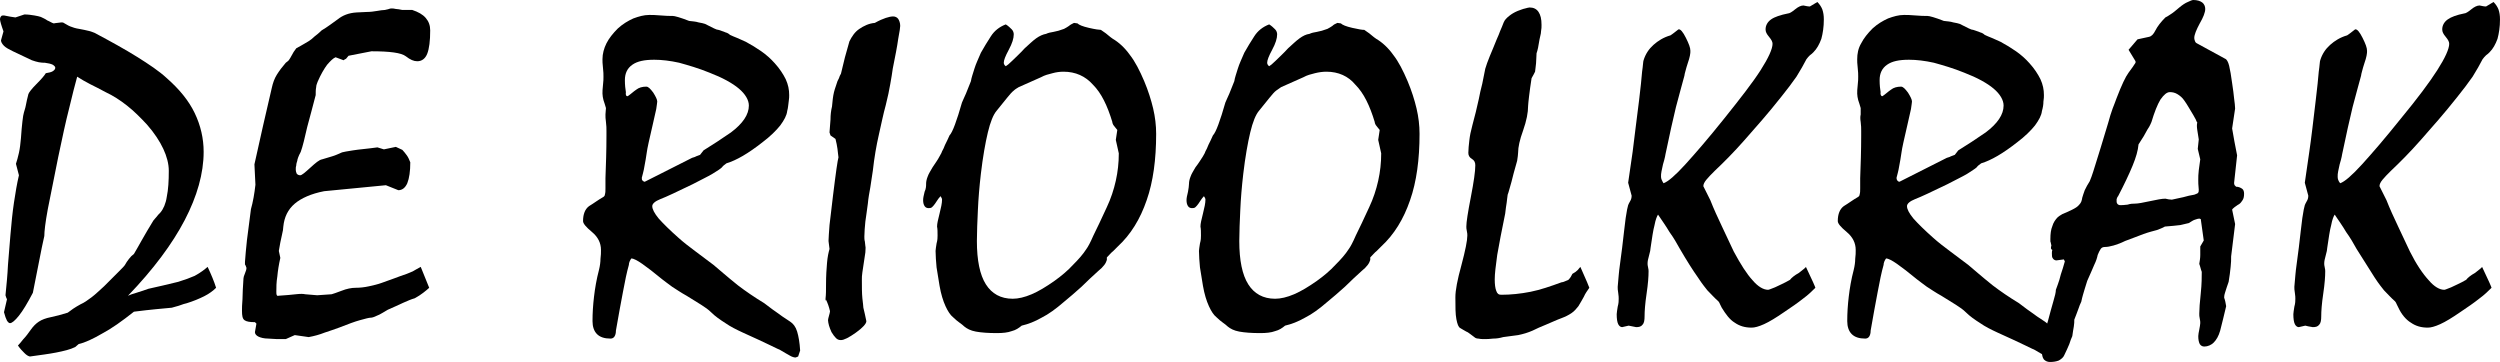 <?xml version="1.0" encoding="utf-8"?>
<!-- Generator: Adobe Illustrator 18.1.1, SVG Export Plug-In . SVG Version: 6.00 Build 0)  -->
<svg version="1.1" id="Layer_1" xmlns="http://www.w3.org/2000/svg" xmlns:xlink="http://www.w3.org/1999/xlink" x="0px" y="0px"
	 viewBox="32.3 247 502.1 72.7" enable-background="new 32.3 247 502.1 72.7" xml:space="preserve">
<g>
	<path d="M74,300.6c0.7,1.5,1.3,2.9,1.7,4.2c-0.6,0.6-1.4,1.2-2.4,1.7s-2.2,1-3.5,1.4c-0.4,0.1-0.8,0.2-1.3,0.4
		c-0.5,0.2-1.1,0.3-1.7,0.5c-0.9,0.1-2,0.2-3.2,0.3s-2.7,0.3-4.4,0.5c-2.4,1.9-4.5,3.4-6.4,4.4c-1.9,1.1-3.4,1.8-4.7,2.1l-0.7,0.6
		c-1,0.5-2.3,0.8-3.8,1.1c-1.5,0.3-3.2,0.5-5.3,0.8c-0.4-0.1-0.7-0.3-1.1-0.7c-0.4-0.4-0.8-0.8-1.3-1.5c0.3-0.3,0.7-0.8,1.1-1.3
		c0.5-0.5,1-1.2,1.5-1.9s1-1.2,1.6-1.6s1.4-0.7,2.4-0.9s2.1-0.5,3.4-0.9c0.3-0.2,0.7-0.5,1.1-0.8c0.5-0.3,0.9-0.6,1.5-0.9
		c0.7-0.3,1.4-0.8,2.2-1.4c0.8-0.6,1.6-1.4,2.5-2.2c1.2-1.2,2.2-2.2,2.9-2.9c0.7-0.7,1.2-1.2,1.3-1.4c0.2-0.4,0.5-0.8,0.8-1.2
		c0.3-0.4,0.6-0.7,1-1c0.4-0.7,1-1.7,1.6-2.8c0.6-1.1,1.4-2.4,2.3-3.9c0.2-0.2,0.3-0.4,0.6-0.7c0.2-0.3,0.5-0.6,0.8-0.9
		c0.6-0.7,1.1-1.8,1.3-3.2c0.3-1.4,0.4-3.2,0.4-5.2c0-1.4-0.4-2.9-1.1-4.4c-0.7-1.5-1.8-3.2-3.3-4.9c-1.3-1.4-2.6-2.7-4-3.8
		c-1.4-1.1-2.8-2-4.3-2.7c-1.1-0.6-2.1-1.1-3.1-1.6c-1-0.5-1.8-1-2.6-1.5c-0.4,1.5-1,3.7-1.6,6.3c-0.7,2.7-1.4,6-2.2,9.8
		c-0.9,4.4-1.6,7.9-2.1,10.5c-0.5,2.7-0.7,4.5-0.7,5.4c-0.2,0.8-0.3,1.5-0.5,2.3l-1.8,9.1c-1.1,2.1-2,3.6-2.8,4.6
		c-0.8,1-1.4,1.5-1.8,1.5c-0.2,0-0.4-0.2-0.6-0.5c-0.2-0.4-0.4-0.9-0.6-1.7l0.6-2.6c-0.1-0.2-0.2-0.4-0.3-0.8c0.2-2,0.4-4,0.5-6.1
		c0.2-2,0.3-4.1,0.5-6.1c0.2-2.3,0.4-4.4,0.7-6.4c0.3-2,0.6-3.8,1-5.5l-0.6-2.3c0.2-0.6,0.4-1.3,0.6-2.2s0.3-1.8,0.4-2.9
		c0.1-1.4,0.2-2.6,0.3-3.4c0.1-0.9,0.2-1.5,0.3-1.8c0.1-0.4,0.3-0.9,0.4-1.5c0.1-0.6,0.3-1.4,0.5-2.2c0.1-0.3,0.6-1,1.6-2
		s1.6-1.7,1.9-2.2c0.6-0.1,1.1-0.2,1.4-0.4c0.3-0.2,0.5-0.4,0.5-0.7c0-0.2-0.2-0.4-0.5-0.6c-0.4-0.2-0.9-0.3-1.6-0.4
		c-0.3,0-0.7,0-1.2-0.1c-0.4-0.1-0.9-0.2-1.4-0.4l-3.8-1.8c-0.8-0.4-1.4-0.7-1.8-1.1s-0.6-0.8-0.6-1.1c0.2-0.6,0.3-1.2,0.5-1.8
		c-0.2-0.6-0.4-1.1-0.5-1.5c-0.1-0.4-0.2-0.7-0.2-0.9c0-0.3,0.1-0.5,0.2-0.6c0.1-0.2,0.3-0.2,0.6-0.2c0.9,0.2,1.6,0.3,2.3,0.4
		c0.3-0.1,0.6-0.2,0.9-0.3s0.6-0.2,0.9-0.3c0.7,0,1.4,0.1,2,0.2c0.6,0.1,1,0.2,1.3,0.3c0.4,0.2,0.9,0.4,1.3,0.7
		c0.5,0.2,0.9,0.5,1.3,0.6c0.4-0.1,0.9-0.1,1.5-0.2c0.2,0,0.4,0,0.5,0.1c0.4,0.2,0.8,0.5,1.3,0.7s1.1,0.4,1.8,0.5s1.4,0.3,1.9,0.4
		s0.9,0.3,1.2,0.4c3.2,1.7,6.1,3.3,8.5,4.8c2.4,1.5,4.5,2.9,6,4.3c2.5,2.2,4.4,4.5,5.6,7c1.2,2.5,1.8,5.1,1.8,7.8
		c0,4.3-1.3,8.9-3.8,13.7c-2.5,4.8-6.3,9.9-11.4,15.2c0.4-0.2,1-0.4,1.7-0.6c0.7-0.2,1.5-0.5,2.4-0.8c1.9-0.4,3.9-0.9,6-1.4
		c1.3-0.4,2.4-0.8,3.3-1.2C72.7,301.7,73.4,301.1,74,300.6z"/>
	<path d="M116.8,300.6l1.7,4.2c-0.3,0.3-0.7,0.6-1.2,1c-0.5,0.4-1,0.7-1.7,1.1c-0.7,0.2-1.4,0.5-2.3,0.9s-1.9,0.9-3.1,1.4
		c-0.9,0.5-1.6,1-2.2,1.2c-0.6,0.3-1,0.4-1.2,0.4c-0.4,0-1.1,0.2-2.2,0.5s-2.4,0.8-4.2,1.5c-0.9,0.3-1.9,0.7-2.9,1
		c-1,0.4-2.1,0.7-3.2,0.9l-2.8-0.4l-1.8,0.8c-0.6,0-1.2,0-1.8,0c-0.6,0-1.2-0.1-1.7-0.1c-0.9,0-1.6-0.2-2-0.4s-0.7-0.5-0.7-0.9
		l0.3-1.7l-0.3-0.3c-1,0-1.7-0.1-2.1-0.4c-0.4-0.3-0.5-0.9-0.5-1.9c0-0.5,0-1.2,0.1-2.3c0-1.1,0.1-2.5,0.2-4.2c0-0.2,0.1-0.5,0.3-1
		c0.2-0.5,0.3-0.8,0.3-1.1c-0.1-0.3-0.2-0.6-0.3-0.7c0-0.2,0-0.4,0-0.5c0.1-1.2,0.2-2.7,0.4-4.4c0.2-1.7,0.5-3.8,0.8-6.2
		c0.4-1.4,0.7-3.1,0.9-4.9c-0.1-1.4-0.1-2.7-0.2-4.1c1.1-5.1,2.3-10.2,3.5-15.4c0.2-0.9,0.5-1.8,1-2.6c0.5-0.8,1.1-1.6,1.8-2.4
		c0.3-0.2,0.5-0.4,0.6-0.5c0.2-0.3,0.4-0.6,0.6-1c0.2-0.4,0.5-0.9,0.9-1.4c0.2-0.1,0.5-0.3,0.9-0.5c0.4-0.2,1-0.6,1.7-1
		c0.3-0.2,0.7-0.5,1.1-0.9c0.4-0.3,0.9-0.7,1.4-1.2c1.2-0.7,2.2-1.5,3.2-2.2c1-0.8,2.2-1.3,3.8-1.4c0.7,0,1.4-0.1,2.1-0.1
		c0.7,0,1.4-0.1,2-0.2c0.6-0.1,1.2-0.2,1.6-0.2c0.3-0.1,0.6-0.1,0.8-0.2c0.2-0.1,0.4-0.1,0.6-0.1c0.2,0,0.4,0,0.8,0.1
		c0.3,0,0.8,0.1,1.3,0.2c0.4,0,0.8,0,1.1,0c0.3,0,0.6,0,0.9,0c1.2,0.4,2.1,0.9,2.7,1.6c0.6,0.7,0.9,1.5,0.9,2.5
		c0,2.1-0.2,3.7-0.6,4.7c-0.4,1-1.1,1.5-2,1.5c-0.7,0-1.4-0.3-2.3-1c-0.9-0.7-3.2-1-6.9-1c-1.6,0.3-3.1,0.6-4.6,0.9
		c-0.2,0.2-0.3,0.4-0.5,0.6c-0.2,0.1-0.4,0.2-0.5,0.3l-1.6-0.6c-0.5,0.2-1,0.7-1.7,1.5c-0.6,0.8-1.3,2-1.9,3.4
		c-0.1,0.3-0.3,0.7-0.3,1.1c-0.1,0.5-0.1,1-0.1,1.6c-0.6,2.2-1.1,4.3-1.7,6.4c-0.5,2.2-0.9,3.9-1.3,5c-0.5,0.9-0.7,1.6-0.7,1.8
		c-0.1,0.3-0.2,0.6-0.2,0.9c-0.1,0.3-0.1,0.5-0.1,0.8c0,0.4,0.1,0.7,0.2,0.9c0.2,0.2,0.4,0.3,0.7,0.3c0.3,0,0.9-0.5,2-1.5
		c1.1-1,1.8-1.6,2.4-1.7c0.6-0.2,1.3-0.4,2-0.6c0.7-0.2,1.3-0.5,2-0.8c0.3-0.1,1-0.2,2.2-0.4c1.2-0.2,2.8-0.3,4.9-0.6l1.3,0.4
		l2.4-0.5l1.3,0.6c0.3,0.3,0.6,0.7,0.9,1.1s0.5,0.9,0.7,1.4c0,1.8-0.2,3.2-0.6,4.2c-0.4,0.9-1,1.4-1.8,1.4l-2.5-1
		c-2.1,0.2-4.1,0.4-6.2,0.6c-2,0.2-4.1,0.4-6.2,0.6c-2.6,0.5-4.6,1.4-5.9,2.5c-1.4,1.2-2.1,2.7-2.3,4.6c0,0.4-0.1,1-0.3,1.8
		c-0.2,0.8-0.4,1.9-0.6,3.1l0.3,1.4c-0.3,1.3-0.5,2.6-0.6,3.7c-0.2,1.2-0.2,2.2-0.2,3.1c0,0.3,0,0.5,0.1,0.7
		c0.1,0.1,0.2,0.2,0.3,0.1c1.5-0.1,2.7-0.2,3.5-0.3c0.9-0.1,1.5-0.1,1.9,0c0.8,0.1,1.6,0.1,2.4,0.2l2.9-0.2c0.3-0.1,1-0.3,2-0.7
		s2-0.6,2.8-0.6c0.9,0,1.8-0.1,2.7-0.3c0.9-0.2,1.8-0.4,2.6-0.7c0.8-0.3,1.7-0.6,2.5-0.9c0.8-0.3,1.6-0.6,2.5-0.9
		c0.3-0.1,0.7-0.3,1.2-0.5C115.5,301.3,116.1,301,116.8,300.6z"/>
	<path d="M158.4,266.3c0.6-0.4,1.1-0.9,1.7-1.3c0.5-0.4,1.2-0.6,2-0.6c0.4,0,0.8,0.4,1.4,1.2c0.5,0.8,0.8,1.4,0.8,1.8
		c0,0.2-0.1,0.7-0.2,1.5c-0.2,0.8-0.4,1.8-0.7,3.1c-0.7,3-1.1,4.8-1.2,5.6c-0.1,0.8-0.3,1.9-0.6,3.5c-0.1,0.4-0.2,0.9-0.4,1.6
		c0,0.3,0,0.5,0.2,0.6c0.1,0.1,0.2,0.2,0.4,0.2c6.1-3.1,9.3-4.7,9.5-4.8s0.5-0.1,0.8-0.3c0.3-0.1,0.5-0.2,0.8-0.3l0.7-0.9
		c1.8-1.1,3.6-2.3,5.5-3.6c1.2-0.9,2.1-1.8,2.7-2.7c0.6-0.9,0.9-1.8,0.9-2.7c0-1.1-0.7-2.3-2-3.4c-1.3-1.1-3.3-2.2-5.9-3.2
		c-2.2-0.9-4.3-1.5-6.1-2c-1.8-0.4-3.5-0.6-5-0.6c-2,0-3.4,0.3-4.4,1c-1,0.7-1.5,1.7-1.5,3.1c0,1,0.1,1.8,0.2,2.4
		C157.9,266.1,158.1,266.4,158.4,266.3z M163.3,288.4c0,0.6,0.4,1.4,1.3,2.5c0.9,1,2.2,2.3,3.9,3.8c1.1,1,2.3,1.9,3.5,2.8
		c1.2,0.9,2.4,1.8,3.6,2.7c0.5,0.4,1.2,1,2,1.7c0.8,0.7,1.8,1.5,2.9,2.4c0.8,0.6,1.6,1.2,2.5,1.8s1.8,1.2,2.8,1.8
		c0.7,0.5,1.4,1.1,2.3,1.7c0.8,0.6,1.8,1.3,2.9,2c0.6,0.4,1.1,1,1.4,2c0.3,1,0.5,2.2,0.6,3.8l-0.4,1.2l-0.5,0.2
		c-0.3,0-0.7-0.1-1.2-0.4c-0.5-0.3-1.1-0.6-1.9-1.1c-0.2-0.1-0.9-0.4-2.1-1c-1.2-0.6-3-1.4-5.4-2.5c-1.3-0.6-2.5-1.2-3.5-1.9
		c-1.1-0.7-2.1-1.4-2.9-2.2c-0.5-0.5-1.2-1-2-1.5c-0.8-0.5-1.8-1.1-2.9-1.8c-1.1-0.6-2.1-1.3-2.9-1.8c-0.8-0.6-1.5-1.1-2-1.5
		c-1.7-1.4-3-2.4-4-3.1c-1-0.7-1.8-1.1-2.2-1.1c-0.3,0.4-0.5,0.9-0.5,1.3c-0.4,1.4-0.8,3.3-1.2,5.5c-0.4,2.2-0.9,4.7-1.4,7.7
		c0,0.5-0.1,0.9-0.3,1.2s-0.5,0.4-0.8,0.4c-1.2,0-2.1-0.3-2.7-0.9c-0.6-0.6-0.9-1.5-0.9-2.6c0-1.6,0.1-3.2,0.3-4.9
		c0.2-1.7,0.5-3.5,1-5.4c0.2-0.8,0.3-1.6,0.3-2.2c0.1-0.7,0.1-1.3,0.1-1.8c0-1.4-0.6-2.6-1.8-3.6c-1.2-1-1.8-1.7-1.8-2.2
		c0-0.7,0.1-1.3,0.3-1.8s0.5-0.9,0.9-1.2c1-0.6,1.9-1.3,2.8-1.8c0.2-0.1,0.4-0.3,0.4-0.6c0.1-0.3,0.1-0.7,0.1-1.2c0-0.3,0-0.6,0-1
		s0-0.7,0-1c0.1-2.7,0.2-5.6,0.2-8.5c0-0.2,0-0.6,0-1c0-0.5,0-1.1-0.1-1.8c-0.1-0.6-0.1-1.1-0.1-1.5c0-0.5,0.1-0.9,0.1-1.3
		c-0.2-0.6-0.3-1.1-0.5-1.6c-0.1-0.4-0.2-0.9-0.2-1.3s0-0.9,0.1-1.7c0.1-0.8,0.1-1.3,0.1-1.7s0-1-0.1-1.8c-0.1-0.8-0.1-1.3-0.1-1.7
		c0-1.1,0.3-2.2,0.8-3.2c0.5-1,1.3-2,2.3-3c1-0.9,2-1.5,3.1-2c1.1-0.4,2.1-0.7,3.2-0.7c0.5,0,1.3,0,2.3,0.1s1.8,0.1,2.4,0.1
		c0.4,0,1.5,0.3,3.3,1c0.7,0.1,1.3,0.1,1.9,0.3c0.6,0.1,1,0.2,1.3,0.3c0.8,0.4,1.4,0.7,1.8,0.9c0.4,0.2,0.7,0.3,0.9,0.3
		c0.5,0.2,1,0.3,1.4,0.5c0.4,0.1,0.7,0.3,0.9,0.5c0.4,0.2,0.9,0.4,1.4,0.6c0.5,0.2,1.1,0.5,1.8,0.8c1.1,0.6,2.1,1.2,3.1,1.9
		c1,0.7,1.9,1.5,2.7,2.4c1,1.1,1.7,2.2,2.2,3.2c0.5,1.1,0.7,2.1,0.7,3.2c0,0.3,0,0.7-0.1,1.3c-0.1,0.6-0.1,1.2-0.3,1.9
		c-0.1,0.9-0.6,1.8-1.4,2.9c-0.8,1-2,2.2-3.6,3.4c-1.4,1.1-2.7,2-3.9,2.7c-1.2,0.7-2.3,1.2-3.3,1.5c-0.4,0.3-0.7,0.5-0.9,0.8
		c-0.3,0.3-0.9,0.7-1.9,1.3c-1,0.6-2.3,1.2-4,2.1c-3.1,1.5-5.2,2.5-6.5,3C163.9,287.4,163.3,287.9,163.3,288.4z"/>
	<path d="M198.2,304.1c0-1.7,0.1-3.2,0.2-4.3c0.1-1.2,0.3-2.1,0.5-2.8c-0.1-0.5-0.1-1.1-0.2-1.6c0-0.6,0.1-1.7,0.2-3.2
		c0.2-1.5,0.4-3.5,0.7-5.9c0.3-2.3,0.5-4.1,0.7-5.4c0.2-1.3,0.3-2,0.4-2.3c-0.1-0.5-0.1-1.1-0.2-1.7c-0.1-0.6-0.2-1.3-0.4-2l-1-0.7
		l-0.2-0.6c0.1-0.9,0.1-1.7,0.2-2.6c0-0.9,0.1-1.8,0.3-2.6c0.1-1.1,0.2-2.1,0.4-2.9c0.2-0.8,0.5-1.5,0.7-2.2
		c0.1-0.2,0.2-0.4,0.3-0.6c0.1-0.3,0.2-0.6,0.4-0.9c0.3-1.1,0.5-2.2,0.8-3.3c0.3-1.1,0.6-2.2,0.9-3.2c0.5-1,1.1-1.9,2-2.5
		c0.9-0.6,1.9-1.1,3.1-1.2c0.9-0.5,1.6-0.8,2.2-1c0.6-0.2,1.1-0.3,1.5-0.3c0.4,0,0.8,0.2,1,0.5c0.2,0.3,0.4,0.8,0.4,1.4
		c0,0.2-0.1,1.1-0.4,2.6c-0.2,1.5-0.6,3.5-1.1,6c-0.1,0.9-0.3,1.9-0.5,3.1c-0.2,1.2-0.5,2.6-0.9,4.2c-0.5,1.8-0.9,3.8-1.4,6
		c-0.5,2.2-0.9,4.5-1.2,7.2c-0.2,1.1-0.3,2.2-0.5,3.3c-0.2,1.1-0.4,2.2-0.5,3.3c-0.2,1.3-0.3,2.4-0.5,3.6c-0.1,1.1-0.2,2.1-0.2,3
		c0,0.3,0,0.7,0.1,1c0,0.3,0.1,0.6,0.1,0.9c0.1,0.3,0,0.8,0,1.3c-0.1,0.6-0.2,1.2-0.3,2c-0.1,0.7-0.2,1.4-0.3,2
		c-0.1,0.6-0.1,1.1-0.1,1.4c0,1.6,0,2.8,0.1,3.8c0.1,1,0.2,1.6,0.2,1.9c0.2,0.8,0.4,1.7,0.6,2.7c0,0.5-0.7,1.3-2.1,2.3
		c-1.4,1-2.4,1.5-3,1.5c-0.4,0-0.7-0.1-1-0.4s-0.6-0.7-0.9-1.2c-0.2-0.5-0.4-0.9-0.5-1.3c-0.1-0.4-0.2-0.8-0.2-1.1
		c0-0.2,0.1-0.5,0.2-0.9c0.1-0.4,0.2-0.7,0.2-0.9c-0.2-0.9-0.5-1.7-0.8-2.3c-0.1,0.3-0.1,0.2-0.1-0.2
		C198.2,306.1,198.2,305.3,198.2,304.1z"/>
	<path d="M245.9,261.4c-0.7,0-1.5,0.1-2.2,0.3c-0.8,0.2-1.6,0.4-2.3,0.8l-4.5,2c-0.3,0.2-0.7,0.4-1,0.7c-0.4,0.3-0.8,0.8-1.3,1.4
		l-2.1,2.6c-0.7,0.8-1.3,2.3-1.8,4.4c-0.5,2.1-1,4.9-1.4,8.3c-0.3,2.6-0.5,5-0.6,7.3c-0.1,2.3-0.2,4.3-0.2,6.2
		c0,3.9,0.6,6.8,1.8,8.7c1.2,1.9,3,2.9,5.4,2.9c1.1,0,2.4-0.3,3.8-0.9c1.4-0.6,2.9-1.5,4.6-2.7c1.4-1,2.7-2.1,3.7-3.2
		c1.1-1.1,2-2.1,2.7-3.2c0.3-0.4,0.8-1.3,1.4-2.7c0.7-1.4,1.6-3.3,2.7-5.7c0.8-1.7,1.4-3.5,1.8-5.3c0.4-1.8,0.6-3.6,0.6-5.5
		c-0.2-0.9-0.4-1.8-0.6-2.7l0.3-2c-0.3-0.4-0.6-0.7-0.8-1c-0.1-0.2-0.2-0.4-0.2-0.6c-1-3.3-2.2-5.8-3.9-7.5
		C250.3,262.3,248.3,261.4,245.9,261.4z M218.3,283.9c0-0.4,0.1-0.9,0.3-1.4c0.2-0.6,0.6-1.2,1-1.9c0.6-0.9,1.1-1.6,1.4-2.2
		c0.3-0.5,0.5-0.9,0.5-1c0.2-0.3,0.4-0.8,0.6-1.3c0.3-0.6,0.6-1.2,0.9-1.9c0.3-0.3,0.7-1.1,1.1-2.2c0.4-1.1,0.9-2.6,1.4-4.4
		c0.2-0.5,0.5-1.1,0.8-1.8c0.3-0.7,0.6-1.5,1-2.5c0.1-0.7,0.4-1.5,0.7-2.5s0.8-2,1.3-3.2c0.6-1.1,1.3-2.2,2-3.3
		c0.7-1.1,1.7-1.9,3-2.4c0.5,0.3,0.9,0.7,1.2,1c0.3,0.3,0.4,0.7,0.4,1c0,0.8-0.3,1.8-1,3.1c-0.7,1.3-1,2.1-1,2.6
		c0,0.2,0.1,0.5,0.4,0.7c0.2-0.1,0.7-0.5,1.3-1.1c0.6-0.6,1.5-1.4,2.5-2.5c0.9-0.8,1.6-1.5,2.3-2c0.7-0.5,1.4-0.8,2-0.9
		c0.4-0.2,0.9-0.3,1.5-0.4s1.3-0.3,2.1-0.6c0.4-0.2,0.7-0.4,1-0.6c0.2-0.2,0.6-0.4,1-0.6l0.7,0.1c0.3,0.3,1,0.6,2.3,0.9
		c1.3,0.3,2.1,0.4,2.4,0.4c0.3,0.2,0.6,0.4,1,0.7c0.4,0.3,0.8,0.7,1.4,1.1c1.2,0.7,2.4,1.8,3.4,3.2c1.1,1.4,2,3.2,2.9,5.3
		c0.8,1.9,1.4,3.8,1.8,5.5c0.4,1.7,0.6,3.4,0.6,5.1c0,5.1-0.6,9.6-1.9,13.3c-1.3,3.8-3.2,6.9-5.8,9.3c-0.2,0.2-0.5,0.5-0.9,0.9
		c-0.4,0.3-0.8,0.8-1.3,1.3v0.5c-0.1,0.3-0.2,0.6-0.5,1s-0.7,0.8-1.2,1.2c-1.1,1-2.3,2.1-3.4,3.2c-1.2,1.1-2.4,2.1-3.6,3.1
		c-1.5,1.3-3,2.4-4.4,3.1c-1.4,0.8-2.7,1.3-4,1.6c-0.6,0.5-1.2,0.9-2,1.1c-0.8,0.3-1.8,0.4-3,0.4c-1.7,0-3.1-0.1-4.2-0.3
		c-1.1-0.2-1.8-0.6-2.3-1c-0.3-0.3-0.6-0.5-1-0.8c-0.4-0.3-0.8-0.6-1.3-1.1c-0.5-0.4-1-1.1-1.5-2.2s-0.9-2.4-1.2-4.1
		c-0.2-1.3-0.4-2.5-0.6-3.7c-0.1-1.2-0.2-2.3-0.2-3.3c0-0.3,0.1-0.8,0.2-1.5c0.2-0.7,0.2-1.2,0.2-1.6c0-0.7,0-1.3-0.1-1.8
		c0-0.6,0.2-1.4,0.5-2.6c0.3-1.2,0.5-2.1,0.5-2.8c0-0.2-0.1-0.4-0.3-0.7c-0.5,0.5-0.8,1.1-1.1,1.5c-0.2,0.3-0.4,0.5-0.6,0.7
		s-0.5,0.2-0.7,0.2c-0.3,0-0.6-0.1-0.8-0.4c-0.2-0.3-0.3-0.7-0.3-1.2c0-0.4,0.1-0.9,0.3-1.7C218.3,284.9,218.3,284.3,218.3,283.9z"
		/>
	<path d="M298.7,261.4c-0.7,0-1.5,0.1-2.3,0.3s-1.6,0.4-2.3,0.8l-4.5,2c-0.3,0.2-0.6,0.4-1,0.7c-0.4,0.3-0.8,0.8-1.3,1.4l-2.1,2.6
		c-0.7,0.8-1.3,2.3-1.8,4.4c-0.5,2.1-1,4.9-1.4,8.3c-0.3,2.6-0.5,5-0.6,7.3c-0.1,2.3-0.2,4.3-0.2,6.2c0,3.9,0.6,6.8,1.8,8.7
		c1.2,1.9,3,2.9,5.4,2.9c1.1,0,2.4-0.3,3.8-0.9c1.4-0.6,2.9-1.5,4.6-2.7c1.4-1,2.7-2.1,3.7-3.2c1.1-1.1,2-2.1,2.7-3.2
		c0.3-0.4,0.8-1.3,1.4-2.7c0.7-1.4,1.6-3.3,2.7-5.7c0.8-1.7,1.4-3.5,1.8-5.3c0.4-1.8,0.6-3.6,0.6-5.5c-0.2-0.9-0.4-1.8-0.6-2.7
		l0.3-2c-0.3-0.4-0.6-0.7-0.8-1c-0.1-0.2-0.2-0.4-0.2-0.6c-1-3.3-2.2-5.8-3.9-7.5C303.1,262.3,301.1,261.4,298.7,261.4z
		 M271.1,283.9c0-0.4,0.1-0.9,0.3-1.4c0.2-0.6,0.6-1.2,1-1.9c0.7-0.9,1.1-1.6,1.5-2.2c0.3-0.5,0.5-0.9,0.5-1
		c0.2-0.3,0.4-0.8,0.6-1.3c0.3-0.6,0.6-1.2,0.9-1.9c0.3-0.3,0.7-1.1,1.1-2.2c0.4-1.1,0.9-2.6,1.4-4.4c0.2-0.5,0.5-1.1,0.8-1.8
		c0.3-0.7,0.6-1.5,1-2.5c0.1-0.7,0.4-1.5,0.7-2.5s0.8-2,1.3-3.2c0.6-1.1,1.3-2.2,2-3.3c0.7-1.1,1.7-1.9,3-2.4c0.5,0.3,0.9,0.7,1.2,1
		c0.3,0.3,0.4,0.7,0.4,1c0,0.8-0.3,1.8-1,3.1c-0.7,1.3-1,2.1-1,2.6c0,0.2,0.1,0.5,0.4,0.7c0.2-0.1,0.7-0.5,1.3-1.1
		c0.6-0.6,1.5-1.4,2.5-2.5c0.9-0.8,1.6-1.5,2.3-2c0.7-0.5,1.3-0.8,2-0.9c0.4-0.2,0.9-0.3,1.5-0.4s1.3-0.3,2.1-0.6
		c0.4-0.2,0.7-0.4,1-0.6c0.2-0.2,0.5-0.4,1-0.6l0.7,0.1c0.3,0.3,1,0.6,2.3,0.9c1.3,0.3,2,0.4,2.4,0.4c0.3,0.2,0.6,0.4,1,0.7
		c0.4,0.3,0.8,0.7,1.4,1.1c1.2,0.7,2.4,1.8,3.4,3.2c1.1,1.4,2,3.2,2.9,5.3c0.8,1.9,1.4,3.8,1.8,5.5c0.4,1.7,0.6,3.4,0.6,5.1
		c0,5.1-0.6,9.6-1.9,13.3c-1.3,3.8-3.2,6.9-5.8,9.3c-0.2,0.2-0.5,0.5-0.9,0.9c-0.4,0.3-0.8,0.8-1.3,1.3v0.5c-0.1,0.3-0.2,0.6-0.5,1
		c-0.3,0.4-0.7,0.8-1.2,1.2c-1.1,1-2.3,2.1-3.4,3.2c-1.2,1.1-2.4,2.1-3.6,3.1c-1.5,1.3-3,2.4-4.4,3.1c-1.4,0.8-2.7,1.3-4,1.6
		c-0.6,0.5-1.2,0.9-2,1.1c-0.8,0.3-1.8,0.4-3,0.4c-1.7,0-3.1-0.1-4.2-0.3c-1.1-0.2-1.8-0.6-2.3-1c-0.3-0.3-0.6-0.5-1-0.8
		s-0.8-0.6-1.3-1.1c-0.5-0.4-1-1.1-1.5-2.2s-0.9-2.4-1.2-4.1c-0.2-1.3-0.4-2.5-0.6-3.7c-0.1-1.2-0.2-2.3-0.2-3.3
		c0-0.3,0.1-0.8,0.2-1.5c0.2-0.7,0.2-1.2,0.2-1.6c0-0.7,0-1.3-0.1-1.8c0-0.6,0.2-1.4,0.5-2.6c0.3-1.2,0.5-2.1,0.5-2.8
		c0-0.2-0.1-0.4-0.3-0.7c-0.5,0.5-0.8,1.1-1.1,1.5c-0.2,0.3-0.4,0.5-0.6,0.7c-0.2,0.2-0.5,0.2-0.7,0.2c-0.3,0-0.6-0.1-0.8-0.4
		c-0.2-0.3-0.3-0.7-0.3-1.2c0-0.4,0.1-0.9,0.3-1.7C271,284.9,271.1,284.3,271.1,283.9z"/>
	<path d="M349.7,300.6c1.2,2.7,1.8,4.1,1.8,4.2c-0.4,0.6-0.8,1.1-1.1,1.8c-0.3,0.6-0.7,1.2-1.1,1.9c-0.4,0.5-0.8,1-1.4,1.4
		s-1.2,0.7-2,1c-1.1,0.4-2.1,0.9-3.1,1.3s-1.9,0.8-2.7,1.2c-0.9,0.4-1.9,0.7-2.9,0.9c-1,0.1-2,0.3-3,0.4c-0.7,0.2-1.3,0.3-2,0.3
		c-0.7,0.1-1.3,0.1-1.8,0.1s-0.8,0-1.2-0.1c-0.3,0-0.6-0.1-0.8-0.3c-0.3-0.2-0.5-0.4-0.8-0.6c-0.3-0.2-0.5-0.4-0.8-0.5
		c-0.5-0.3-0.9-0.5-1.2-0.7c-0.4-0.2-0.6-0.8-0.8-1.8c-0.2-1-0.2-2.5-0.2-4.4c0-1.4,0.4-3.5,1.2-6.4c0.8-3,1.2-5,1.2-6
		c0-0.2,0-0.5-0.1-0.9c-0.1-0.4-0.1-0.7-0.1-0.9c0-0.9,0.3-2.8,0.9-5.9s0.9-5.2,0.9-6.4c0-0.6-0.2-1-0.7-1.3
		c-0.5-0.3-0.7-0.7-0.7-1.2c0-0.7,0.1-1.6,0.2-2.5c0.1-0.9,0.3-1.9,0.6-3c0.2-0.9,0.5-1.8,0.7-2.7c0.2-0.9,0.4-1.8,0.6-2.6
		c0.2-1,0.4-2,0.7-3.1c0.2-1,0.4-2.1,0.6-3c0.2-0.7,0.5-1.5,0.9-2.5c0.4-1,0.9-2.1,1.4-3.4c0.3-0.6,0.5-1.2,0.7-1.7
		c0.2-0.5,0.5-1.1,0.7-1.7c0.2-0.5,0.6-0.9,1.1-1.3c0.5-0.4,1-0.7,1.7-1c0.6-0.2,1-0.4,1.5-0.5c0.4-0.1,0.7-0.2,0.9-0.2
		c0.8,0,1.4,0.3,1.8,0.9c0.4,0.6,0.6,1.4,0.6,2.6c0,0.4,0,0.8-0.1,1.3c0,0.5-0.2,1-0.3,1.6c-0.1,0.6-0.2,1.2-0.3,1.7
		s-0.2,0.8-0.3,1.1c0,0.7-0.1,1.4-0.1,2c-0.1,0.6-0.1,1.2-0.2,1.7c-0.2,0.4-0.4,0.8-0.7,1.3c-0.2,1.4-0.4,2.6-0.5,3.6
		c-0.1,1-0.2,1.6-0.2,2c0,1.3-0.3,2.9-1,4.9c-0.7,1.9-1,3.4-1,4.4c0,0.4-0.1,1-0.2,1.7c-0.2,0.7-0.4,1.5-0.7,2.5
		c-0.3,1.3-0.6,2.3-0.8,3c-0.2,0.7-0.3,1.1-0.4,1.3c-0.1,0.5-0.1,1-0.2,1.6c-0.1,0.6-0.2,1.3-0.3,2.2c-0.7,3.3-1.2,6.1-1.6,8.3
		c-0.3,2.2-0.5,3.8-0.5,4.9c0,1,0.1,1.8,0.3,2.3c0.2,0.6,0.5,0.8,1,0.8c1.9,0,3.9-0.2,5.9-0.6c2-0.4,4-1.1,6.2-1.9
		c0.2,0,0.5-0.1,0.7-0.2c0.2-0.1,0.5-0.2,0.7-0.3c0.4-0.4,0.6-0.8,0.8-1.2c0.4-0.2,0.8-0.5,1.1-0.8
		C349.3,301.1,349.5,300.8,349.7,300.6z"/>
	<path d="M395,300.6c1.3,2.7,1.9,4.1,1.9,4.2c-0.6,0.6-1.4,1.4-2.5,2.2c-1,0.8-2.3,1.7-3.8,2.7c-1.6,1.1-2.9,1.9-4,2.4
		s-1.9,0.7-2.5,0.7c-1.3,0-2.4-0.3-3.4-1c-1-0.6-1.8-1.7-2.6-3c-0.1-0.2-0.2-0.4-0.3-0.6c-0.1-0.2-0.2-0.5-0.4-0.7
		c-0.8-0.7-1.5-1.5-2.2-2.2c-0.3-0.4-1-1.2-1.9-2.6c-1-1.4-2.2-3.3-3.6-5.7c-0.6-1.1-1.3-2.3-2.1-3.4c-0.7-1.2-1.5-2.3-2.3-3.5
		c-0.2,0.3-0.5,1-0.7,2.1c-0.3,1.1-0.5,2.6-0.8,4.6c0,0.3-0.1,0.8-0.3,1.5c-0.2,0.7-0.3,1.2-0.3,1.6c0,0.2,0,0.4,0.1,0.8
		c0.1,0.4,0.1,0.6,0.1,0.8c0,1-0.1,2.5-0.4,4.5c-0.3,2-0.4,3.5-0.4,4.5c0,0.8-0.1,1.4-0.4,1.7c-0.3,0.4-0.7,0.5-1.3,0.5
		c-0.6-0.1-1.1-0.2-1.5-0.3c-0.5,0.1-0.9,0.2-1.3,0.3c-0.3,0-0.6-0.2-0.8-0.6c-0.2-0.4-0.3-1.1-0.3-2c0-0.3,0.1-0.8,0.2-1.5
		c0.2-0.7,0.2-1.2,0.2-1.6c0-0.2,0-0.6-0.1-1.2c-0.1-0.5-0.1-0.9-0.1-1.2c0-0.2,0.1-1,0.2-2.3c0.1-1.3,0.4-3.1,0.7-5.6
		c0.3-2.5,0.5-4.4,0.7-5.9c0.2-1.4,0.4-2.3,0.5-2.6c0.1-0.2,0.2-0.5,0.4-0.8c0.2-0.3,0.3-0.7,0.3-1.1l-0.7-2.6
		c0.2-1.4,0.5-3.5,0.9-6.2c0.3-2.7,0.8-6.2,1.3-10.4c0.3-2.5,0.5-4.4,0.6-5.7c0.2-1.3,0.2-2.1,0.3-2.3c0.4-1.3,1.1-2.3,2-3.1
		c0.9-0.8,2-1.5,3.4-1.9c0.2-0.1,0.4-0.3,0.7-0.5c0.3-0.2,0.6-0.5,0.9-0.7c0.4-0.1,0.9,0.5,1.5,1.7c0.6,1.2,0.9,2,0.9,2.6
		c0,0.2,0,0.6-0.1,1s-0.2,0.9-0.4,1.4c-0.2,0.7-0.4,1.2-0.5,1.7c-0.1,0.4-0.2,0.7-0.2,0.9c-0.5,1.7-1,3.8-1.7,6.3
		c-0.6,2.5-1.3,5.6-2,9c-0.1,0.3-0.1,0.6-0.2,1c-0.1,0.4-0.2,0.9-0.4,1.5c-0.1,0.5-0.2,1-0.3,1.4s-0.1,0.8-0.1,1.1
		c0,0.4,0.2,0.8,0.5,1.3c0.9-0.3,2.4-1.6,4.4-3.8c2-2.2,4.6-5.2,7.8-9.2c3.2-4,5.7-7.2,7.3-9.7c1.6-2.5,2.4-4.3,2.4-5.3
		c0-0.4-0.2-0.8-0.7-1.4c-0.5-0.6-0.7-1-0.7-1.5c0-0.8,0.4-1.5,1.1-2c0.7-0.5,1.9-0.9,3.4-1.2c0.3,0,0.8-0.3,1.4-0.8
		c0.6-0.5,1.2-0.8,1.7-0.8c0.5,0.1,0.9,0.2,1.3,0.2c0.5-0.3,1-0.6,1.5-0.9c0.5,0.5,0.8,1,1,1.5c0.2,0.6,0.3,1.2,0.3,2
		c0,1.5-0.2,2.8-0.5,3.9c-0.4,1.1-0.9,2-1.6,2.7c-0.2,0.2-0.4,0.4-0.7,0.6c-0.2,0.2-0.5,0.5-0.7,0.8c-0.5,1-1.2,2.2-2,3.5
		c-0.9,1.3-1.9,2.6-3.1,4.1c-2.6,3.3-5.1,6.1-7.3,8.6c-2.2,2.5-4.2,4.5-6,6.2c-0.7,0.7-1.3,1.3-1.7,1.8c-0.4,0.5-0.6,0.9-0.6,1.3
		c0.5,1,1,2,1.4,2.8c0.7,1.8,1.5,3.5,2.3,5.2c0.8,1.7,1.6,3.4,2.4,5.1c1.4,2.6,2.6,4.5,3.8,5.8c1.1,1.3,2.2,1.9,3.1,1.9
		c0.2,0,0.6-0.2,1.4-0.5c0.8-0.4,1.8-0.8,3-1.5c0.3-0.4,0.9-0.9,1.8-1.4C394.5,301.1,395,300.7,395,300.6z"/>
	<path d="M410.4,266.3c0.6-0.4,1.1-0.9,1.7-1.3c0.5-0.4,1.2-0.6,2-0.6c0.4,0,0.8,0.4,1.4,1.2c0.5,0.8,0.8,1.4,0.8,1.8
		c0,0.2-0.1,0.7-0.2,1.5c-0.2,0.8-0.4,1.8-0.7,3.1c-0.7,3-1.1,4.8-1.2,5.6c-0.1,0.8-0.3,1.9-0.6,3.5c-0.1,0.4-0.2,0.9-0.4,1.6
		c0,0.3,0.1,0.5,0.2,0.6c0.1,0.1,0.2,0.2,0.4,0.2c6.1-3.1,9.3-4.7,9.5-4.8c0.2-0.1,0.5-0.1,0.8-0.3c0.3-0.1,0.5-0.2,0.8-0.3l0.7-0.9
		c1.8-1.1,3.6-2.3,5.5-3.6c1.2-0.9,2.1-1.8,2.7-2.7c0.6-0.9,0.9-1.8,0.9-2.7c0-1.1-0.7-2.3-2-3.4s-3.3-2.2-5.9-3.2
		c-2.2-0.9-4.3-1.5-6.1-2c-1.8-0.4-3.5-0.6-5-0.6c-2,0-3.4,0.3-4.4,1c-1,0.7-1.5,1.7-1.5,3.1c0,1,0.1,1.8,0.2,2.4
		C409.9,266.1,410.2,266.4,410.4,266.3z M415.3,288.4c0,0.6,0.4,1.4,1.3,2.5c0.9,1,2.2,2.3,3.9,3.8c1.1,1,2.3,1.9,3.5,2.8
		c1.2,0.9,2.4,1.8,3.6,2.7c0.5,0.4,1.2,1,2,1.7c0.8,0.7,1.8,1.5,2.9,2.4c0.8,0.6,1.6,1.2,2.5,1.8c0.9,0.6,1.8,1.2,2.8,1.8
		c0.7,0.5,1.4,1.1,2.3,1.7c0.8,0.6,1.8,1.3,2.9,2c0.6,0.4,1.1,1,1.4,2s0.5,2.2,0.6,3.8l-0.4,1.2l-0.5,0.2c-0.3,0-0.7-0.1-1.2-0.4
		c-0.5-0.3-1.1-0.6-1.9-1.1c-0.2-0.1-0.9-0.4-2.1-1c-1.2-0.6-3-1.4-5.4-2.5c-1.3-0.6-2.5-1.2-3.5-1.9c-1.1-0.7-2.1-1.4-2.9-2.2
		c-0.5-0.5-1.2-1-2-1.5c-0.8-0.5-1.8-1.1-2.9-1.8c-1.1-0.6-2.1-1.3-2.9-1.8c-0.8-0.6-1.5-1.1-2-1.5c-1.7-1.4-3-2.4-4-3.1
		c-1-0.7-1.8-1.1-2.2-1.1c-0.3,0.4-0.5,0.9-0.5,1.3c-0.4,1.4-0.8,3.3-1.2,5.5c-0.4,2.2-0.9,4.7-1.4,7.7c0,0.5-0.1,0.9-0.3,1.2
		s-0.5,0.4-0.8,0.4c-1.2,0-2.1-0.3-2.7-0.9s-0.9-1.5-0.9-2.6c0-1.6,0.1-3.2,0.3-4.9c0.2-1.7,0.5-3.5,1-5.4c0.2-0.8,0.3-1.6,0.3-2.2
		c0.1-0.7,0.1-1.3,0.1-1.8c0-1.4-0.6-2.6-1.8-3.6c-1.2-1-1.8-1.7-1.8-2.2c0-0.7,0.1-1.3,0.3-1.8c0.2-0.5,0.5-0.9,0.9-1.2
		c1-0.6,1.9-1.3,2.8-1.8c0.2-0.1,0.4-0.3,0.4-0.6c0.1-0.3,0.1-0.7,0.1-1.2c0-0.3,0-0.6,0-1s0-0.7,0-1c0.1-2.7,0.2-5.6,0.2-8.5
		c0-0.2,0-0.6,0-1c0-0.5,0-1.1-0.1-1.8c-0.1-0.6-0.1-1.1,0-1.5c0-0.5,0-0.9,0-1.3c-0.2-0.6-0.3-1.1-0.5-1.6
		c-0.1-0.4-0.2-0.9-0.2-1.3s0-0.9,0.1-1.7c0.1-0.8,0.1-1.3,0.1-1.7s0-1-0.1-1.8c-0.1-0.8-0.1-1.3-0.1-1.7c0-1.1,0.2-2.2,0.8-3.2
		c0.5-1,1.3-2,2.3-3c1-0.9,2-1.5,3.1-2c1.1-0.4,2.1-0.7,3.2-0.7c0.5,0,1.3,0,2.3,0.1c1,0.1,1.8,0.1,2.4,0.1c0.4,0,1.5,0.3,3.3,1
		c0.7,0.1,1.3,0.1,1.9,0.3c0.6,0.1,1,0.2,1.3,0.3c0.8,0.4,1.4,0.7,1.8,0.9s0.7,0.3,0.9,0.3c0.5,0.2,1,0.3,1.4,0.5
		c0.4,0.1,0.7,0.3,0.9,0.5c0.4,0.2,0.9,0.4,1.4,0.6c0.5,0.2,1.1,0.5,1.8,0.8c1.1,0.6,2.1,1.2,3.1,1.9c1,0.7,1.9,1.5,2.7,2.4
		c1,1.1,1.7,2.2,2.2,3.2c0.5,1.1,0.7,2.1,0.7,3.2c0,0.3,0,0.7-0.1,1.3c0,0.6-0.1,1.2-0.3,1.9c-0.1,0.9-0.6,1.8-1.4,2.9
		c-0.8,1-2,2.2-3.6,3.4c-1.4,1.1-2.7,2-3.9,2.7c-1.2,0.7-2.3,1.2-3.3,1.5c-0.4,0.3-0.7,0.5-0.9,0.8c-0.3,0.3-1,0.7-1.9,1.3
		c-1,0.6-2.3,1.2-4,2.1c-3.1,1.5-5.2,2.5-6.5,3C415.9,287.4,415.3,287.9,415.3,288.4z"/>
	<path d="M461,287.9c0.7,0,1.7-0.2,3.1-0.5c1.4-0.3,2.4-0.5,3.1-0.5c0.4,0.1,0.9,0.2,1.3,0.2c0.8-0.2,1.5-0.3,2.3-0.5
		c0.7-0.2,1.5-0.4,2.2-0.5c0.3-0.1,0.5-0.2,0.7-0.3c0.2-0.2,0.2-0.4,0.2-0.7c-0.1-0.9-0.1-1.6-0.1-1.9c0-0.6,0-1.2,0.1-2
		c0.1-0.7,0.2-1.5,0.3-2.2l-0.5-2.1l0.2-1.9c-0.1-0.7-0.2-1.3-0.3-1.9c-0.1-0.6-0.1-1.1,0-1.5c-0.1-0.1-0.2-0.3-0.3-0.6
		c-0.2-0.3-0.3-0.6-0.5-0.9c-0.3-0.5-0.6-1-0.9-1.5c-0.3-0.5-0.6-1-0.9-1.4c-0.4-0.6-0.9-1-1.4-1.3c-0.5-0.3-1-0.4-1.5-0.4
		c-0.6,0-1.2,0.5-1.9,1.5c-0.6,1-1.2,2.5-1.8,4.5c-0.1,0.2-0.3,0.8-0.8,1.5c-0.4,0.8-1,1.8-1.8,3c-0.1,1.2-0.5,2.6-1.2,4.3
		c-0.7,1.7-1.7,3.8-2.9,6.1c-0.2,0.2-0.2,0.4-0.3,0.6c0,0.2,0,0.3,0,0.5s0.1,0.4,0.2,0.5c0.1,0.1,0.3,0.2,0.5,0.2
		c0.3,0,0.8,0,1.5-0.1C460.2,287.9,460.7,287.9,461,287.9z M444.3,296.3c-0.1-0.3-0.1-0.6-0.2-0.8c0-0.2,0-0.4,0-0.5
		c0-1,0.1-1.9,0.4-2.6c0.2-0.7,0.6-1.3,1.1-1.8c0.1-0.1,0.4-0.3,0.9-0.6c0.5-0.2,1.2-0.5,2-0.9c0.6-0.3,1.1-0.6,1.4-1
		c0.4-0.4,0.5-0.8,0.6-1.4c0.1-0.4,0.3-0.9,0.5-1.5c0.3-0.6,0.6-1.2,1-1.8c0.1-0.2,0.5-1.2,1.1-3.2c0.6-1.9,1.5-4.8,2.6-8.5
		c0.3-1.1,0.6-2.1,0.9-2.9c0.3-0.8,0.6-1.5,0.8-2.1c1-2.6,1.8-4.3,2.4-5.1s1.1-1.5,1.4-2v-0.3l-1.4-2.3l1.8-2.1l2.3-0.5
		c0.5-0.1,0.9-0.5,1.3-1.3c0.4-0.8,1.1-1.7,2-2.6c0.2-0.1,0.6-0.3,1-0.6c0.5-0.3,1.1-0.8,1.8-1.4c0.6-0.5,1.2-0.9,1.7-1.1
		s0.8-0.4,1.1-0.4c0.8,0,1.4,0.2,1.8,0.5c0.4,0.3,0.6,0.8,0.6,1.3c0,0.7-0.4,1.7-1.1,2.9c-0.7,1.3-1.1,2.3-1.1,2.9
		c0,0.3,0.1,0.6,0.2,0.8c0.1,0.2,0.3,0.3,0.5,0.4l5.5,3c0.3,0.1,0.6,0.6,0.8,1.4c0.2,0.8,0.4,2,0.6,3.5c0.2,1.2,0.3,2.2,0.4,3.1
		c0.1,0.8,0.2,1.5,0.2,2c-0.2,1.3-0.4,2.7-0.6,4c0.3,1.7,0.6,3.5,1,5.4c-0.2,1.8-0.4,3.6-0.6,5.5c0,0.2,0,0.3,0.1,0.5
		c0.1,0.1,0.2,0.2,0.3,0.3c0.5,0,0.9,0.2,1.2,0.4s0.4,0.6,0.4,1c0,0.6-0.1,1-0.3,1.3s-0.4,0.6-0.7,0.8c-0.4,0.2-0.7,0.5-0.9,0.6
		c-0.2,0.2-0.4,0.3-0.5,0.5l0.6,2.9l-0.8,6.5c0,0.6,0,1.3-0.1,2.1c-0.1,0.9-0.2,1.9-0.4,3c-0.3,0.8-0.5,1.5-0.7,2.1
		c-0.2,0.6-0.2,0.9-0.2,1.1c0.2,0.5,0.3,1.1,0.4,1.7c-0.2,0.8-0.4,1.7-0.6,2.5c-0.2,0.8-0.4,1.6-0.6,2.4c-0.3,1.1-0.8,1.9-1.3,2.4
		s-1.2,0.8-1.9,0.8c-0.4,0-0.7-0.2-0.9-0.5c-0.2-0.4-0.3-0.9-0.3-1.6c0-0.3,0.1-0.8,0.2-1.3c0.1-0.6,0.2-1,0.2-1.3
		c0-0.2,0-0.5-0.1-0.9c-0.1-0.4-0.1-0.7-0.1-1c0-0.9,0.1-2.2,0.3-4.1c0.2-1.9,0.2-3.3,0.2-4.3c-0.2-0.5-0.3-1.1-0.5-1.6
		c0.1-0.6,0.2-1.2,0.2-1.8s0-1.2,0-1.7l0.7-1.2l-0.6-4.3l-0.3-0.1c-0.2,0-0.5,0.1-0.8,0.2c-0.4,0.1-0.8,0.4-1.3,0.7
		c-0.4,0.1-0.9,0.2-1.7,0.4c-0.8,0.1-1.8,0.2-3.1,0.3c-0.5,0.3-1.1,0.5-1.6,0.7c-0.7,0.2-1.6,0.4-2.7,0.8s-2.3,0.9-3.7,1.4
		c-0.8,0.4-1.6,0.7-2.3,0.9s-1.3,0.3-1.7,0.3s-0.7,0.1-0.9,0.4c-0.2,0.3-0.4,0.7-0.6,1.2c-0.1,0.5-0.3,1.2-0.7,2
		c-0.4,0.9-0.8,1.9-1.4,3.2c-0.1,0.3-0.3,0.9-0.5,1.6c-0.2,0.7-0.5,1.6-0.7,2.6c-0.2,0.4-0.4,0.9-0.6,1.5c-0.2,0.6-0.5,1.3-0.8,2.1
		c0,0.4,0,0.8-0.1,1.4c-0.1,0.5-0.2,1.2-0.3,1.9c-0.2,0.4-0.4,1-0.6,1.6c-0.3,0.7-0.6,1.4-1,2.2c-0.2,0.5-0.6,0.8-1.1,1.1
		c-0.5,0.2-1.1,0.3-1.8,0.3c-0.5,0-0.9-0.2-1.2-0.5c-0.3-0.4-0.4-0.9-0.4-1.6c0-0.8,0.1-1.7,0.3-2.7c0.2-1,0.5-2.2,0.9-3.4
		c0.4-1.6,0.8-2.9,1.1-4c0.3-1,0.5-1.8,0.5-2.3c0.1-0.2,0.2-0.6,0.4-1.1c0.2-0.5,0.4-1.2,0.6-2c0.3-0.8,0.5-1.6,0.8-2.6l-0.2-0.4
		l-1.5,0.2c-0.3,0-0.6-0.2-0.7-0.4c-0.2-0.2-0.2-0.6-0.2-1c0-0.2,0-0.5,0.1-0.7C444.1,297,444.2,296.7,444.3,296.3z"/>
	<path d="M530.8,300.6c1.3,2.7,1.9,4.1,1.9,4.2c-0.6,0.6-1.4,1.4-2.5,2.2c-1,0.8-2.3,1.7-3.8,2.7c-1.6,1.1-2.9,1.9-4,2.4
		s-1.9,0.7-2.5,0.7c-1.3,0-2.4-0.3-3.4-1c-1-0.6-1.9-1.7-2.5-3c-0.1-0.2-0.2-0.4-0.3-0.6c-0.1-0.2-0.2-0.5-0.4-0.7
		c-0.8-0.7-1.5-1.5-2.2-2.2c-0.3-0.4-1-1.2-1.9-2.6c-0.9-1.4-2.1-3.3-3.6-5.7c-0.6-1.1-1.3-2.3-2.1-3.4c-0.7-1.2-1.5-2.3-2.3-3.5
		c-0.2,0.3-0.5,1-0.7,2.1c-0.3,1.1-0.5,2.6-0.8,4.6c0,0.3-0.1,0.8-0.3,1.5s-0.3,1.2-0.3,1.6c0,0.2,0,0.4,0.1,0.8
		c0.1,0.4,0.1,0.6,0.1,0.8c0,1-0.1,2.5-0.4,4.5c-0.3,2-0.4,3.5-0.4,4.5c0,0.8-0.1,1.4-0.4,1.7c-0.3,0.4-0.7,0.5-1.3,0.5
		c-0.6-0.1-1.2-0.2-1.5-0.3c-0.5,0.1-0.9,0.2-1.3,0.3c-0.3,0-0.6-0.2-0.8-0.6c-0.2-0.4-0.3-1.1-0.3-2c0-0.3,0.1-0.8,0.2-1.5
		c0.2-0.7,0.2-1.2,0.2-1.6c0-0.2,0-0.6-0.1-1.2c-0.1-0.5-0.1-0.9-0.1-1.2c0-0.2,0.1-1,0.2-2.3c0.1-1.3,0.4-3.1,0.7-5.6
		c0.3-2.5,0.5-4.4,0.7-5.9c0.2-1.4,0.4-2.3,0.5-2.6c0.1-0.2,0.2-0.5,0.4-0.8c0.2-0.3,0.3-0.7,0.3-1.1l-0.7-2.6
		c0.2-1.4,0.5-3.5,0.9-6.2c0.4-2.7,0.8-6.2,1.3-10.4c0.3-2.5,0.5-4.4,0.6-5.7c0.2-1.3,0.2-2.1,0.3-2.3c0.4-1.3,1.1-2.3,2-3.1
		c0.9-0.8,2-1.5,3.4-1.9c0.2-0.1,0.4-0.3,0.7-0.5c0.3-0.2,0.6-0.5,0.9-0.7c0.4-0.1,0.9,0.5,1.5,1.7c0.6,1.2,0.9,2,0.9,2.6
		c0,0.2,0,0.6-0.1,1c-0.1,0.4-0.2,0.9-0.4,1.4c-0.2,0.7-0.4,1.2-0.5,1.7c-0.1,0.4-0.2,0.7-0.2,0.9c-0.5,1.7-1,3.8-1.7,6.3
		c-0.6,2.5-1.3,5.6-2,9c-0.1,0.3-0.1,0.6-0.2,1s-0.2,0.9-0.4,1.5c-0.1,0.5-0.2,1-0.3,1.4c-0.1,0.4-0.1,0.8-0.1,1.1
		c0,0.4,0.1,0.8,0.5,1.3c0.9-0.3,2.4-1.6,4.4-3.8c2-2.2,4.6-5.2,7.8-9.2c3.3-4,5.7-7.2,7.3-9.7c1.6-2.5,2.4-4.3,2.4-5.3
		c0-0.4-0.2-0.8-0.7-1.4c-0.5-0.6-0.7-1-0.7-1.5c0-0.8,0.4-1.5,1.1-2c0.7-0.5,1.8-0.9,3.3-1.2c0.3,0,0.8-0.3,1.4-0.8
		c0.6-0.5,1.2-0.8,1.7-0.8c0.5,0.1,0.9,0.2,1.3,0.2c0.5-0.3,1-0.6,1.5-0.9c0.5,0.5,0.8,1,1,1.5c0.2,0.6,0.3,1.2,0.3,2
		c0,1.5-0.2,2.8-0.5,3.9c-0.4,1.1-0.9,2-1.6,2.7c-0.2,0.2-0.4,0.4-0.7,0.6c-0.2,0.2-0.5,0.5-0.7,0.8c-0.5,1-1.2,2.2-2,3.5
		c-0.9,1.3-1.9,2.6-3.1,4.1c-2.6,3.3-5.1,6.1-7.3,8.6c-2.2,2.5-4.2,4.5-6,6.2c-0.7,0.7-1.3,1.3-1.7,1.8c-0.4,0.5-0.6,0.9-0.6,1.3
		c0.5,1,1,2,1.4,2.8c0.7,1.8,1.5,3.5,2.3,5.2c0.8,1.7,1.6,3.4,2.4,5.1c1.3,2.6,2.6,4.5,3.8,5.8c1.1,1.3,2.2,1.9,3.1,1.9
		c0.2,0,0.6-0.2,1.4-0.5c0.8-0.4,1.8-0.8,3-1.5c0.3-0.4,0.9-0.9,1.8-1.4C530.3,301.1,530.8,300.7,530.8,300.6z"/>
</g>
</svg>
